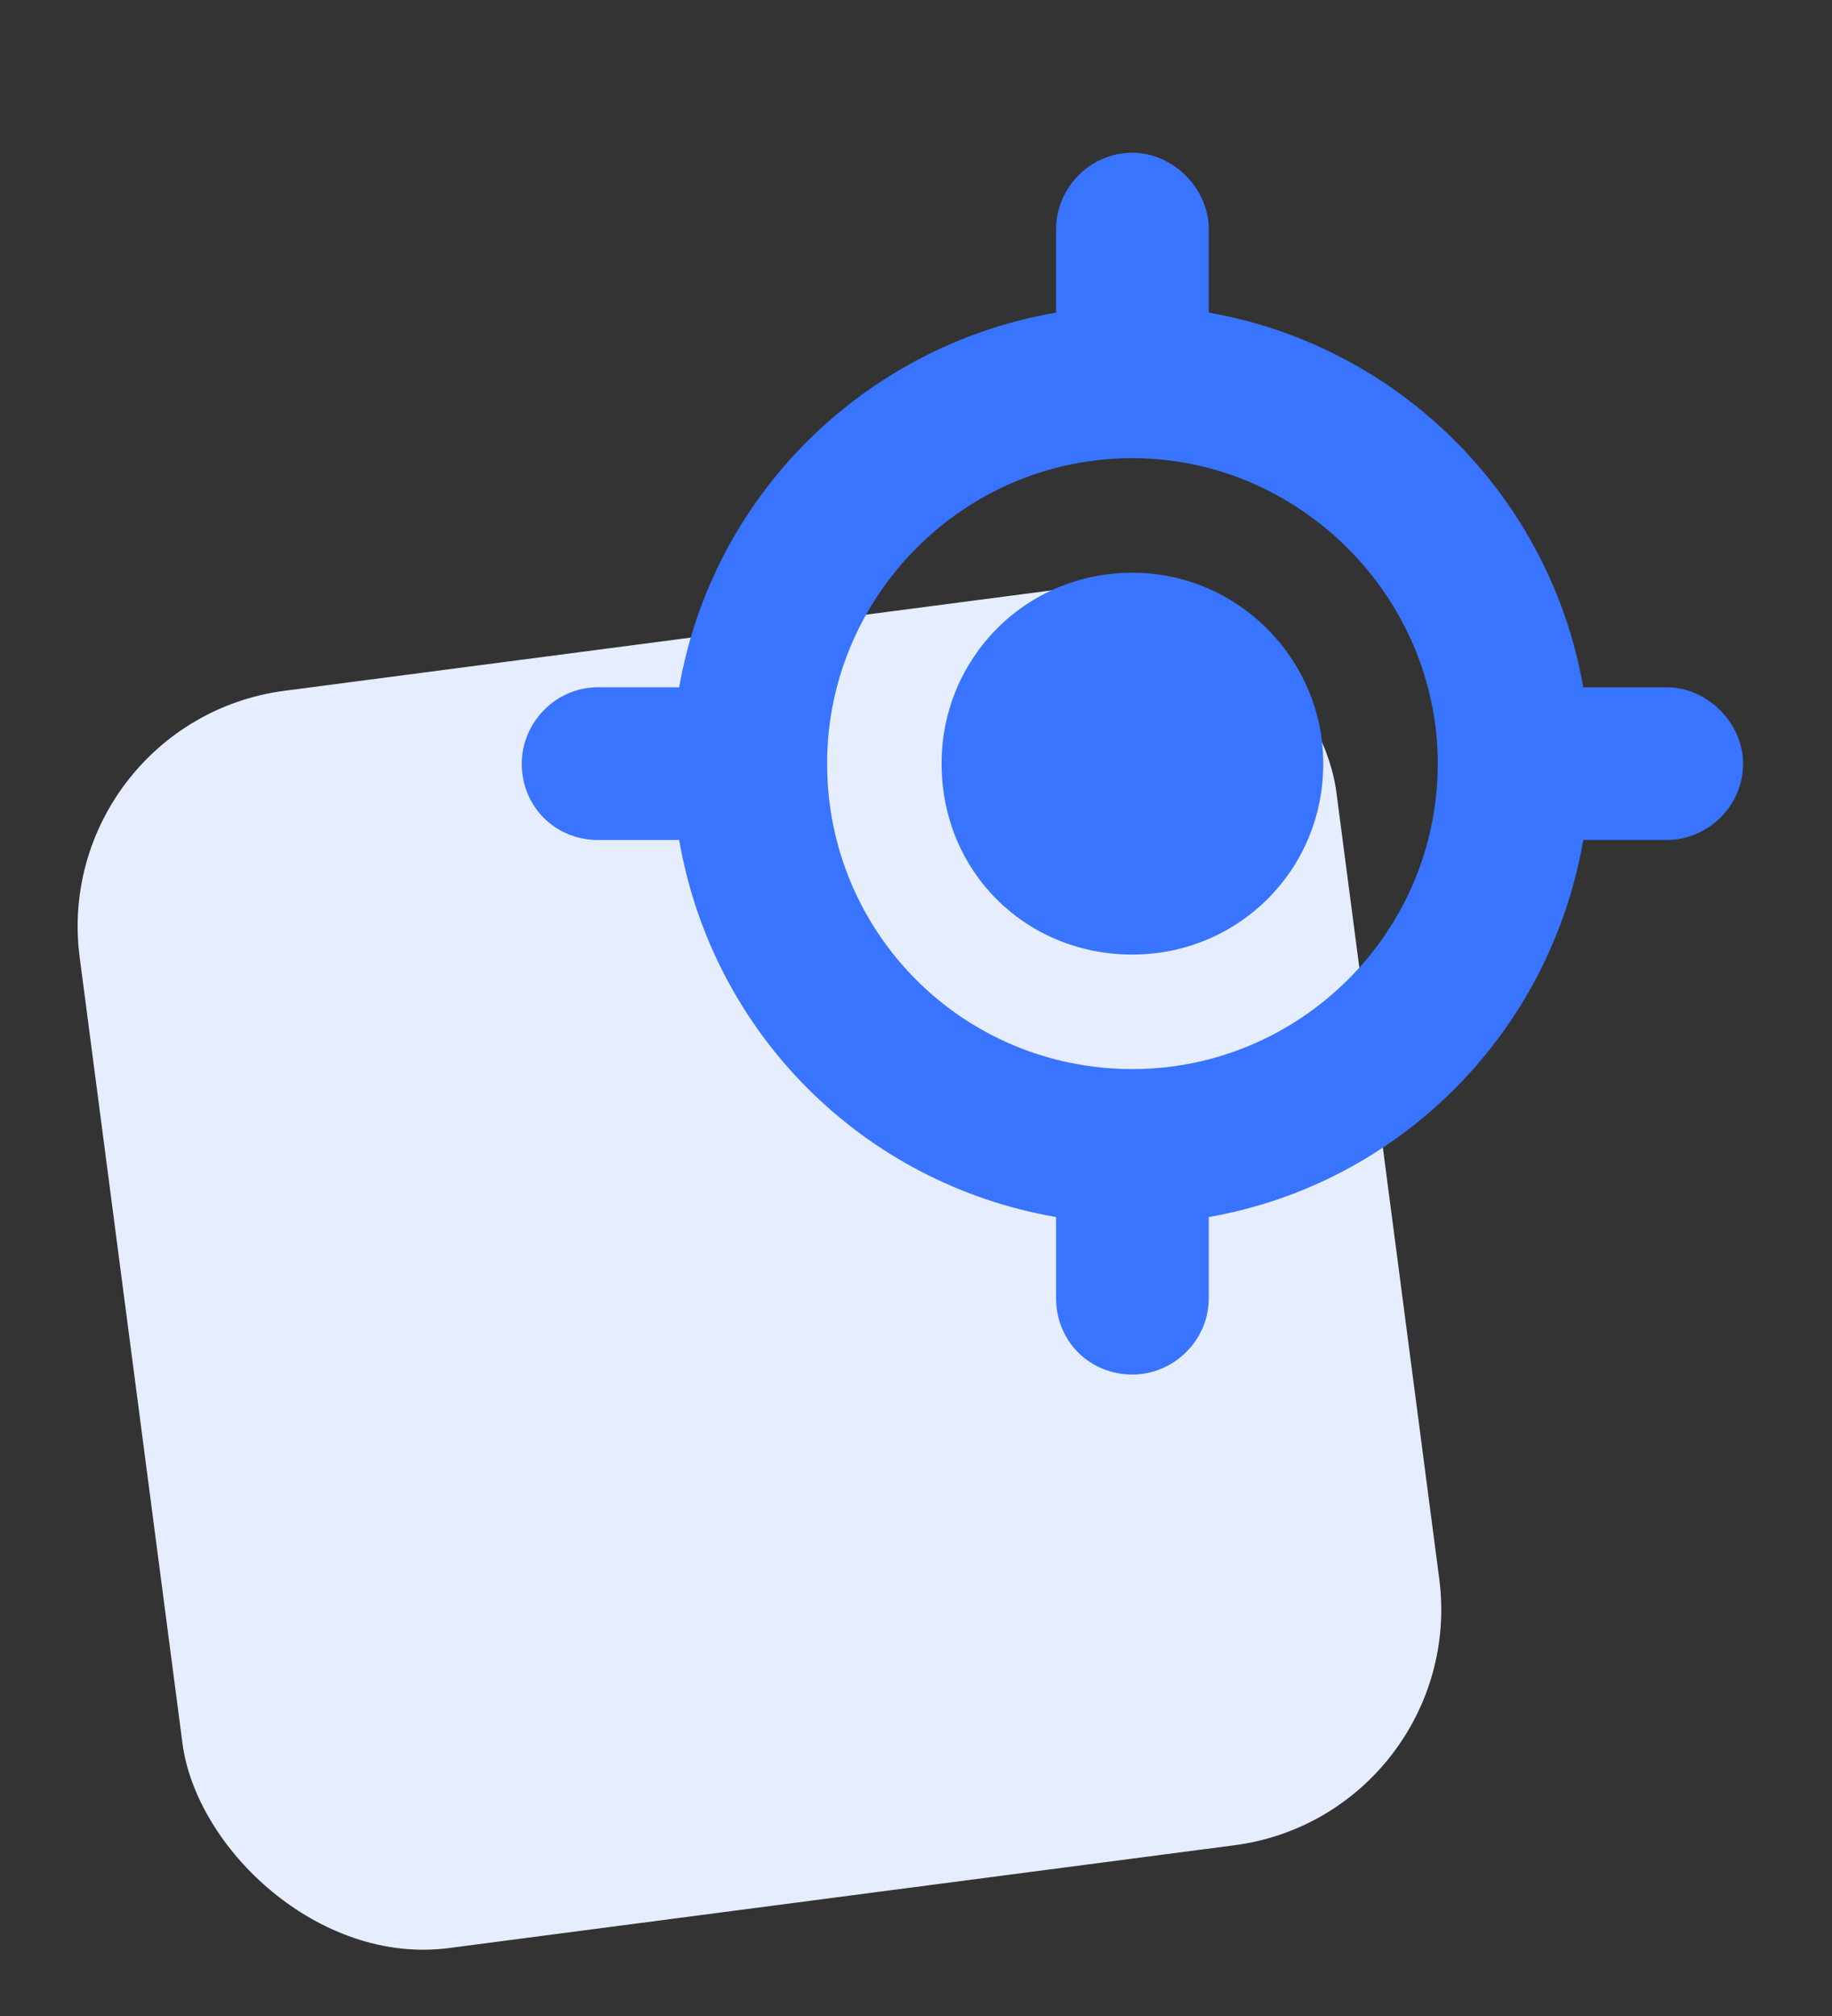 <svg width="30" height="33" viewBox="0 0 30 33" fill="none" xmlns="http://www.w3.org/2000/svg">
<rect x="0" y="0" width="30" height="33" fill="#333333" stroke="none"/>
<rect x="0.8" y="11.812" width="20.756" height="20.756" rx="3.892" transform="rotate(-7.453 0.8 11.812)" fill="#E5EDFF"/>
<g style="mix-blend-mode:multiply">
<path d="M15.419 12.5C15.419 10.781 16.786 9.375 18.544 9.375C20.263 9.375 21.669 10.781 21.669 12.5C21.669 14.258 20.263 15.625 18.544 15.625C16.786 15.625 15.419 14.258 15.419 12.5ZM18.544 2.5C19.208 2.5 19.794 3.086 19.794 3.75V5.117C22.919 5.664 25.38 8.125 25.927 11.25H27.294C27.958 11.25 28.544 11.836 28.544 12.5C28.544 13.203 27.958 13.75 27.294 13.75H25.927C25.38 16.914 22.919 19.375 19.794 19.922V21.25C19.794 21.953 19.208 22.5 18.544 22.5C17.841 22.5 17.294 21.953 17.294 21.25V19.922C14.13 19.375 11.669 16.914 11.122 13.75H9.794C9.091 13.75 8.544 13.203 8.544 12.5C8.544 11.836 9.091 11.25 9.794 11.25H11.122C11.669 8.125 14.13 5.664 17.294 5.117V3.75C17.294 3.086 17.841 2.5 18.544 2.5ZM13.544 12.5C13.544 15.273 15.771 17.5 18.544 17.5C21.278 17.5 23.544 15.273 23.544 12.5C23.544 9.766 21.278 7.5 18.544 7.5C15.771 7.5 13.544 9.766 13.544 12.5Z" fill="#3874FF"/>
</g>
</svg>
